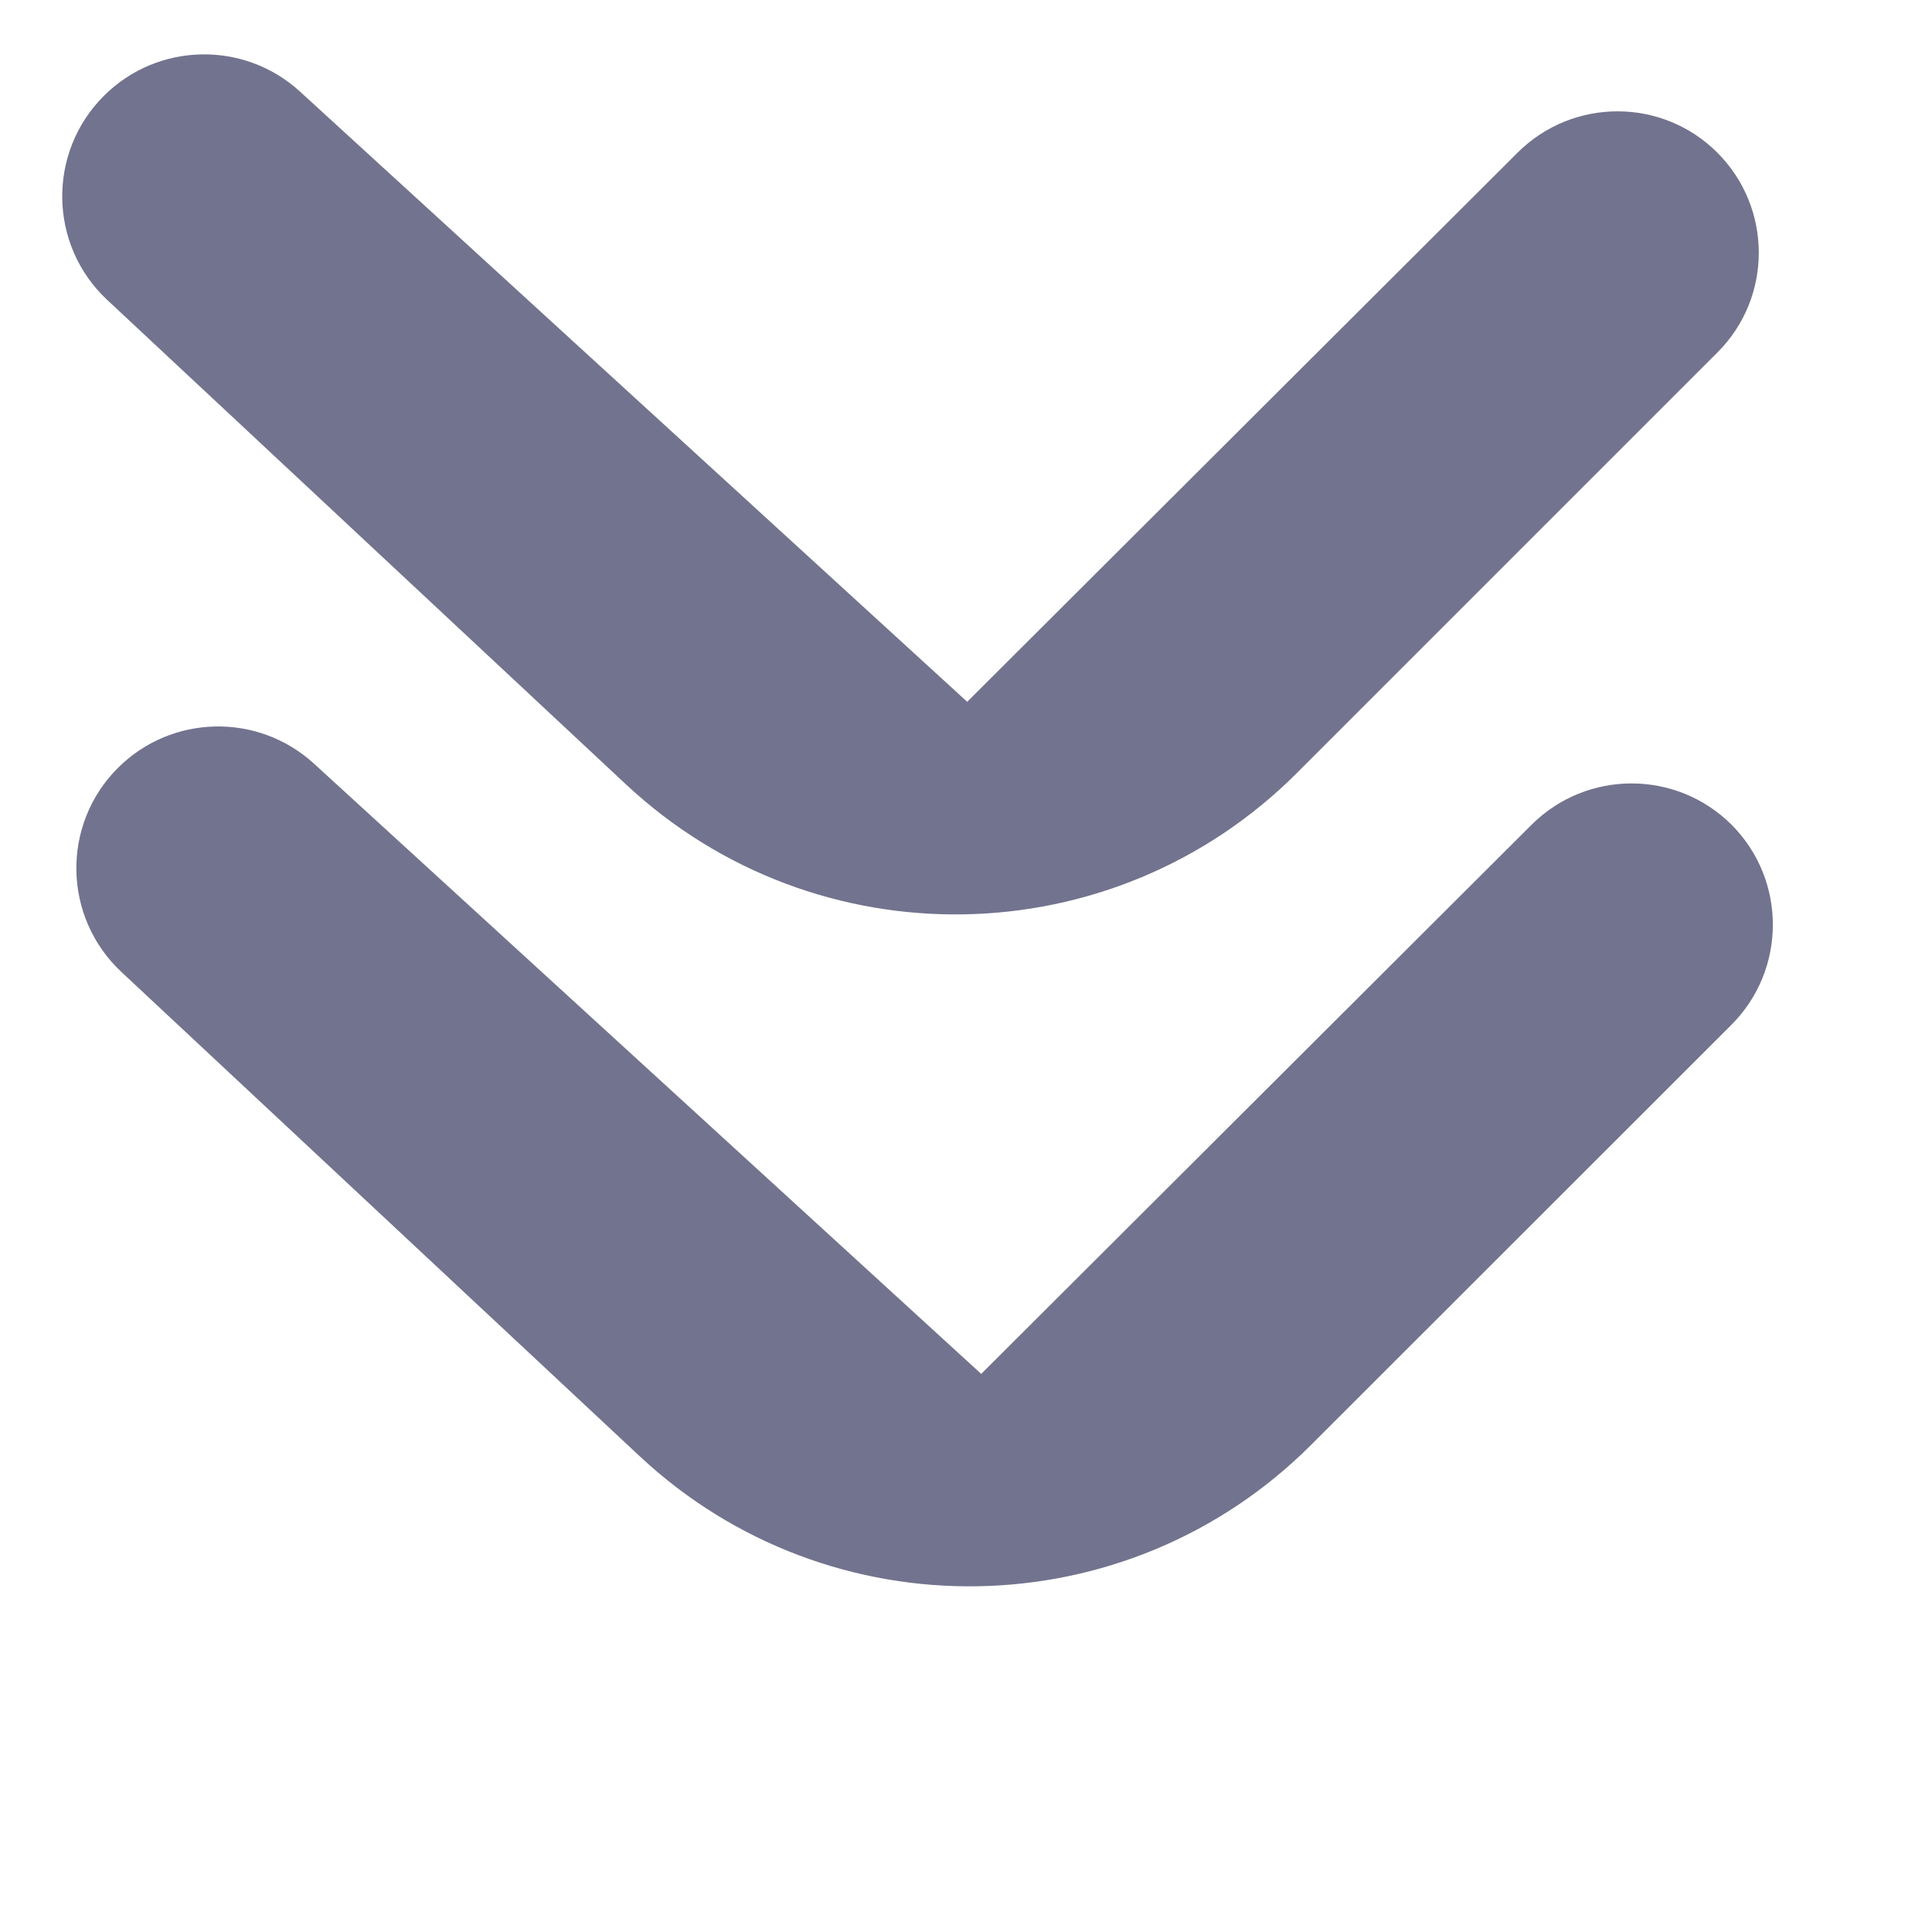 <svg width="8" height="8" viewBox="0 0 8 8" fill="none" xmlns="http://www.w3.org/2000/svg">
<path d="M7.111 0.632C6.883 0.404 6.513 0.404 6.284 0.632L4.005 2.906L1.242 0.379C1.01 0.167 0.652 0.175 0.43 0.397C0.195 0.632 0.201 1.015 0.444 1.242L2.592 3.248C3.38 3.984 4.609 3.963 5.371 3.2L7.111 1.46C7.34 1.232 7.34 0.861 7.111 0.632Z" fill="#72738E"/>
<path d="M7.17 3.415C6.941 3.187 6.571 3.187 6.342 3.415L4.063 5.689L1.3 3.162C1.068 2.95 0.71 2.958 0.488 3.18C0.253 3.415 0.26 3.798 0.503 4.025L2.65 6.031C3.438 6.766 4.667 6.745 5.429 5.983L7.17 4.243C7.398 4.014 7.398 3.644 7.17 3.415Z" fill="#72738E"/>
</svg>
